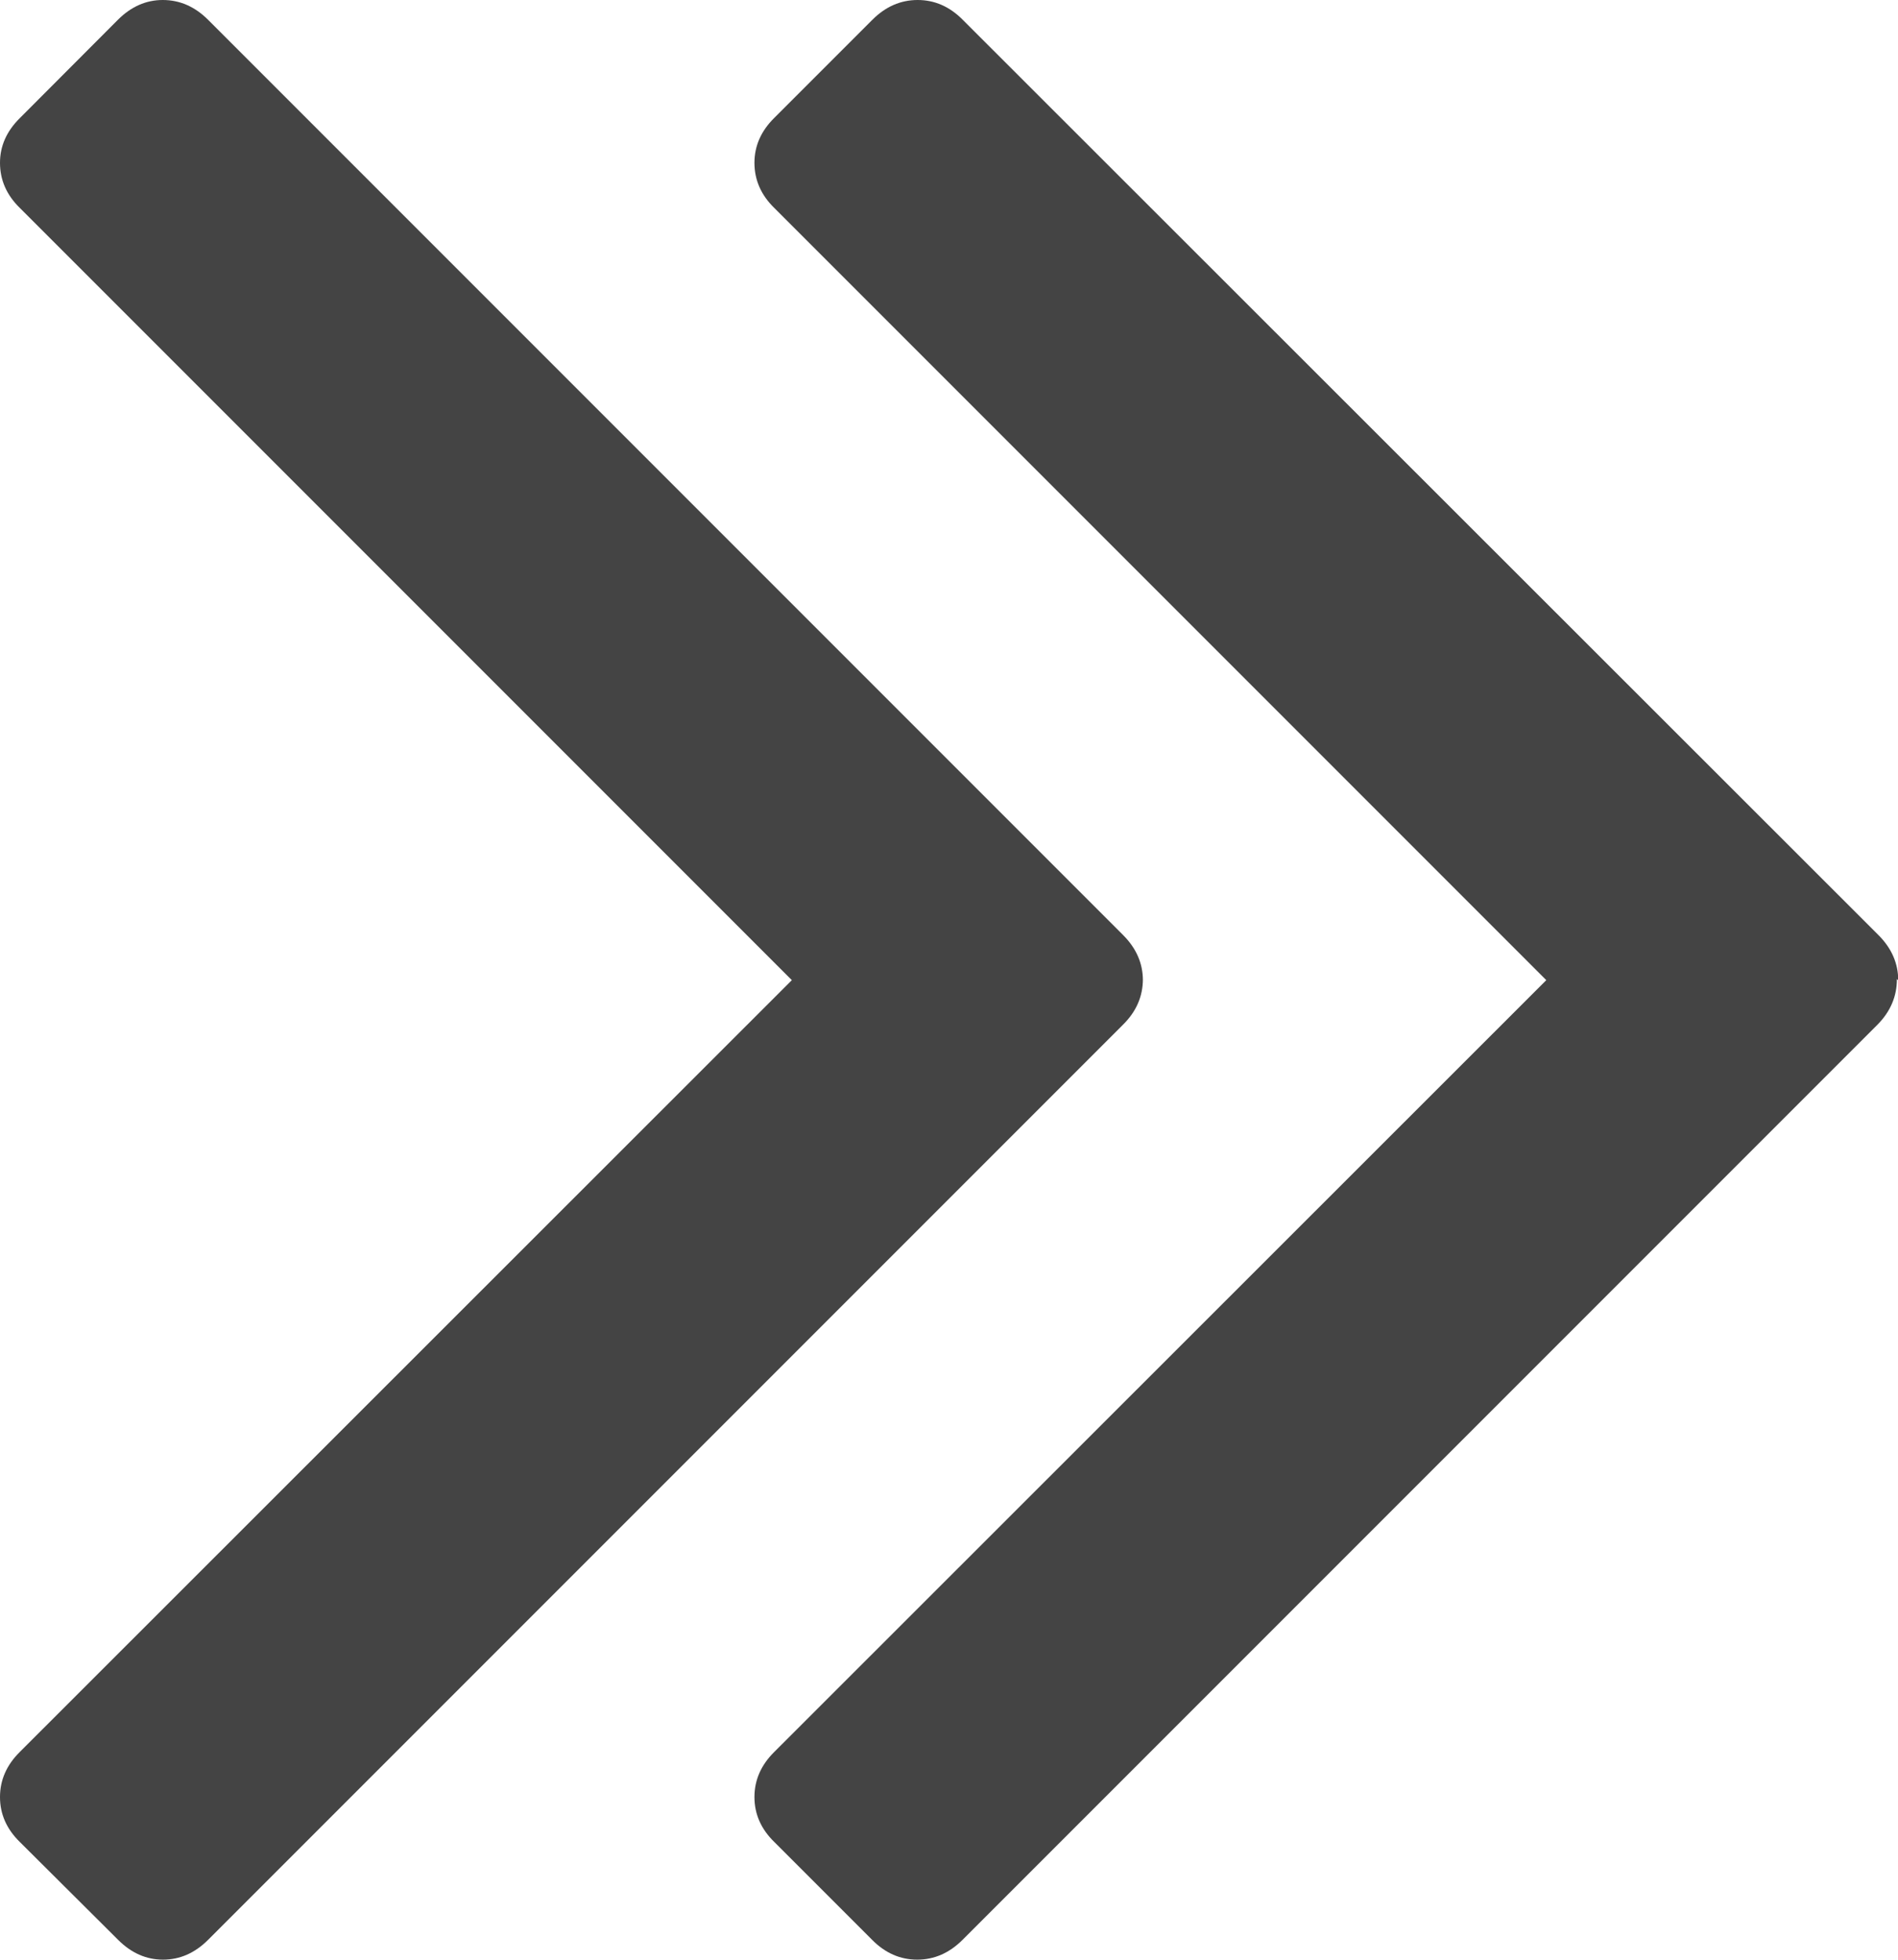 <svg xmlns="http://www.w3.org/2000/svg" width="8.629" height="8.907" viewBox="0 0 8.629 8.907"><path d="M5.196 4.45q0 .118-.09.207l-4.16 4.16q-.09.09-.205.09-.114 0-.204-.09L.09 8.372Q0 8.284 0 8.168q0-.116.09-.205L3.6 4.455.09.945Q0 .857 0 .74 0 .626.09.537L.536.09Q.626 0 .74 0q.116 0 .206.09l4.16 4.16q.09.09.09.206zm3.428 0q0 .118-.088.207l-4.16 4.16q-.09.09-.206.09-.116 0-.205-.09l-.445-.445q-.09-.088-.09-.204 0-.116.09-.205l3.51-3.508L3.52.945Q3.43.857 3.43.74q0-.115.09-.204L3.966.09q.09-.09.206-.09.116 0 .205.09L8.54 4.25q.09.09.09.206z" fill="#444"/></svg>